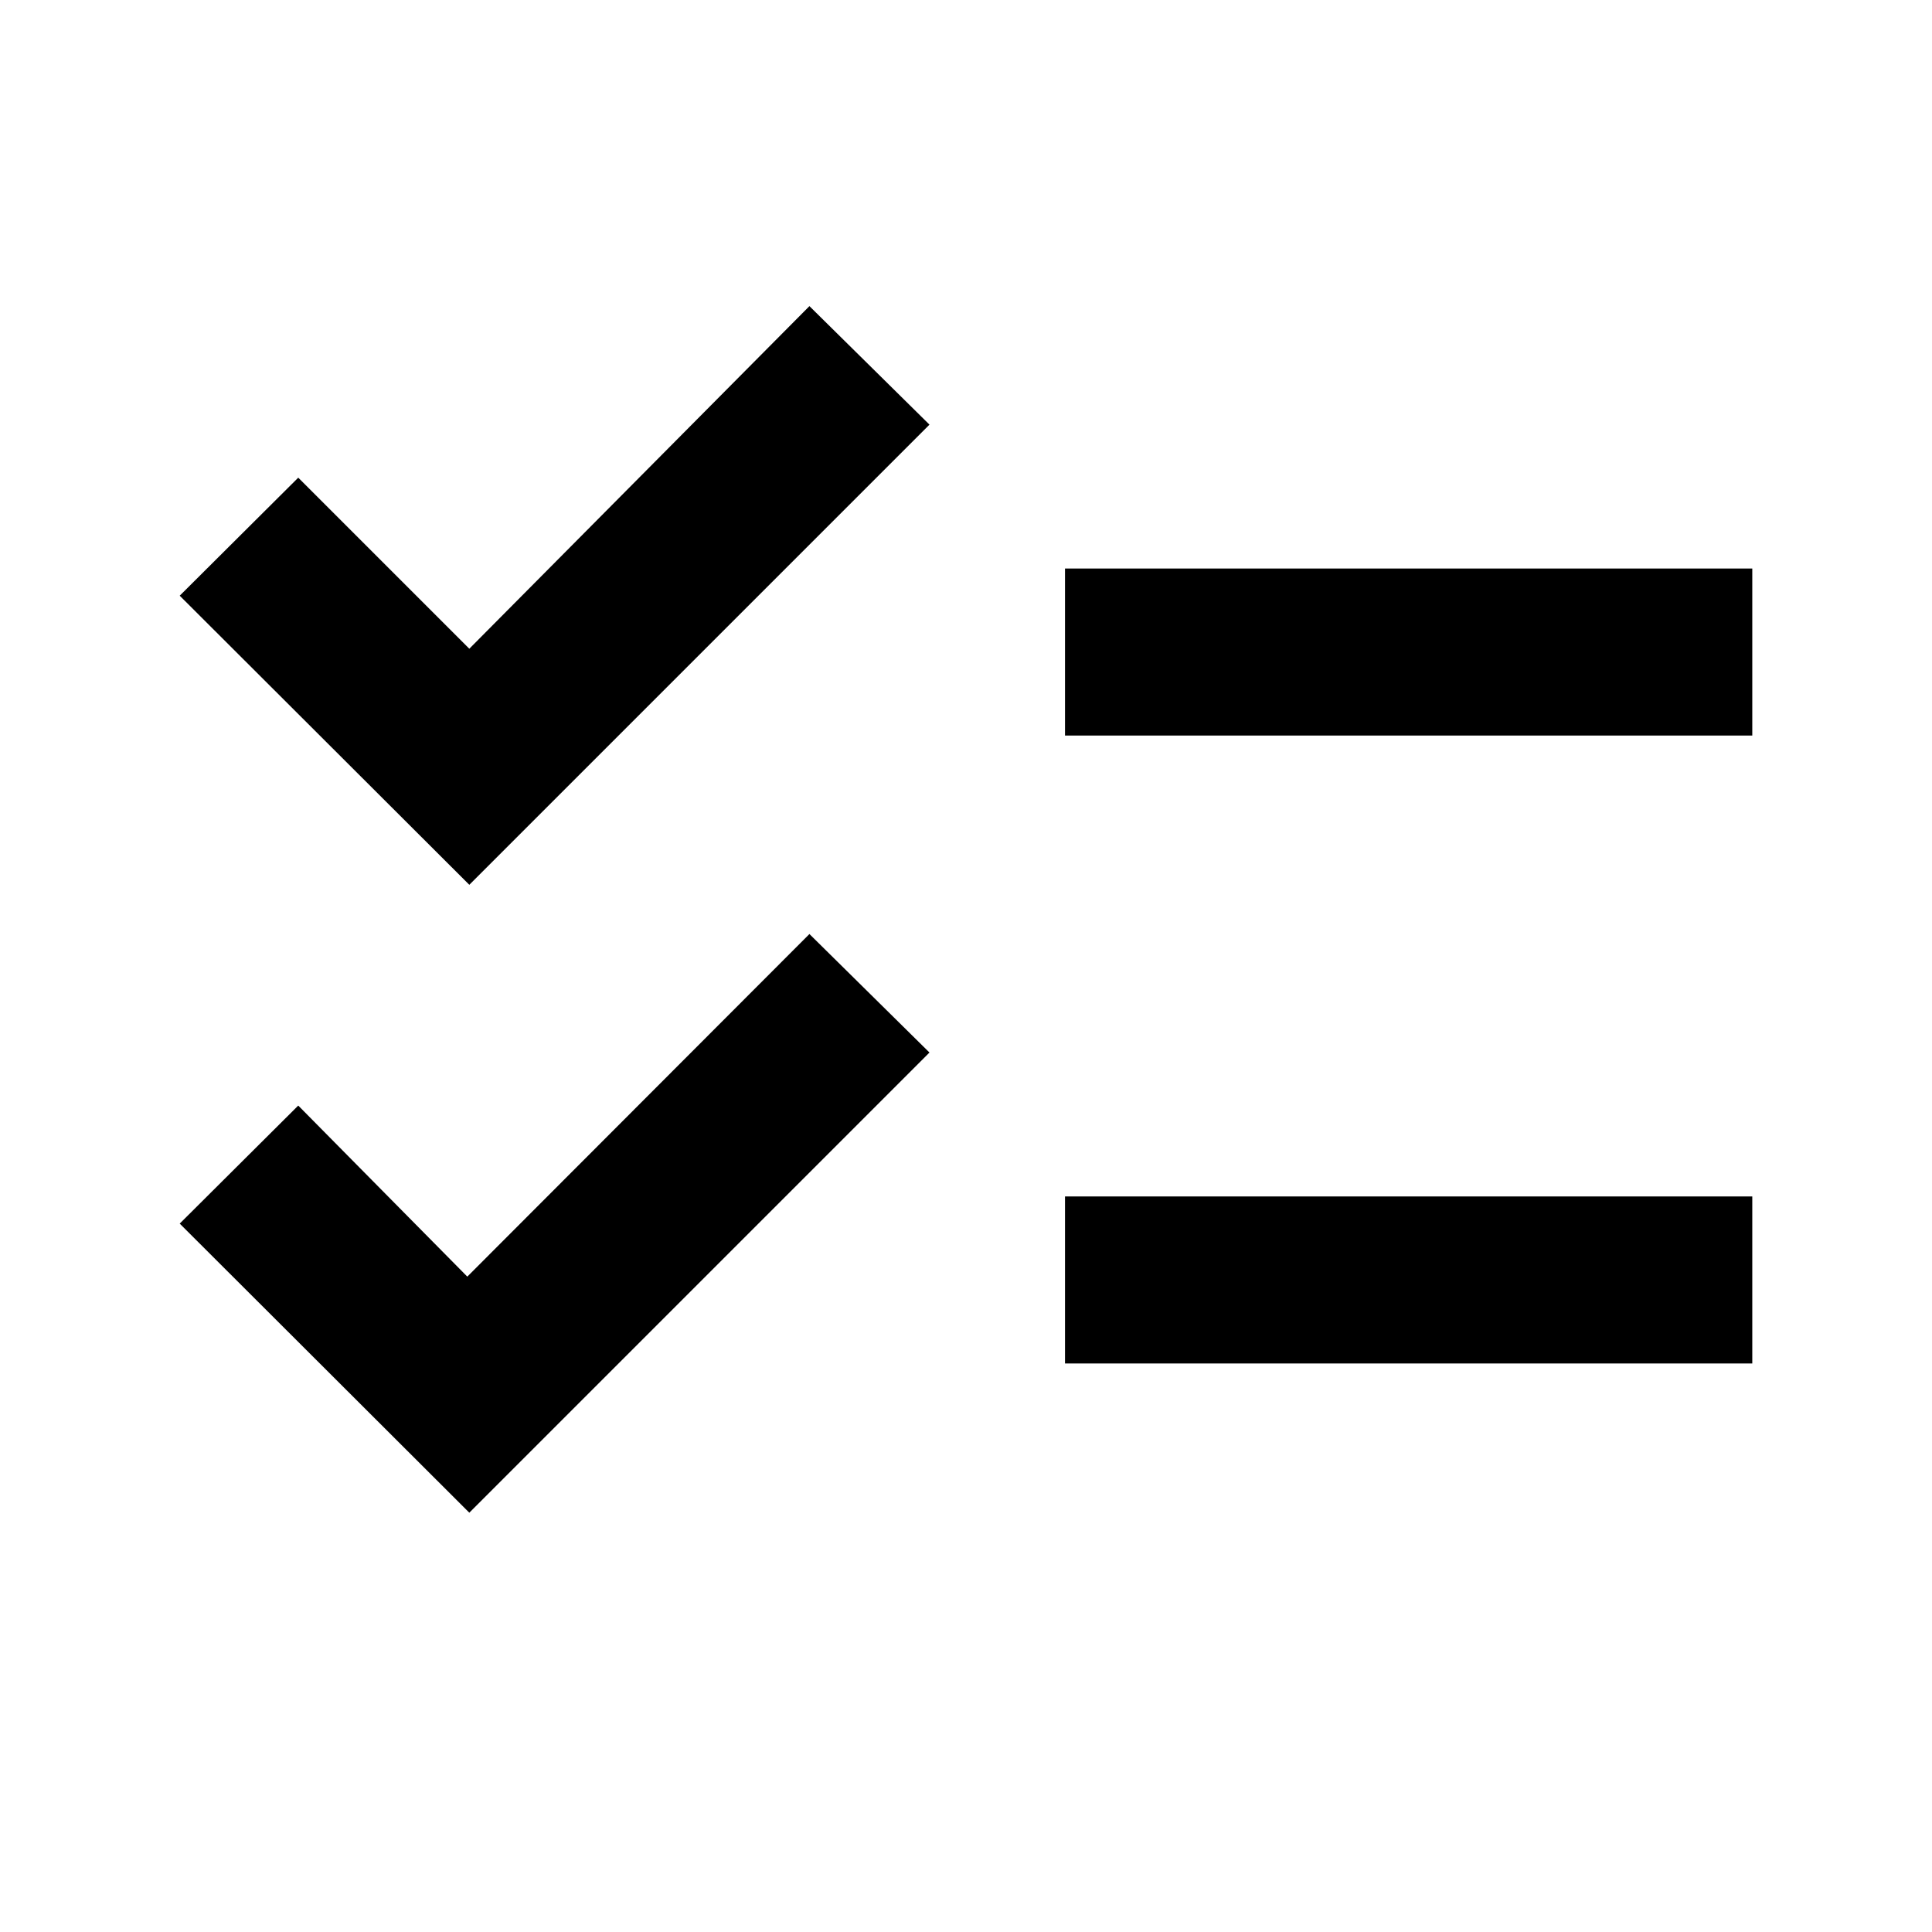 <svg xmlns="http://www.w3.org/2000/svg" height="20" viewBox="0 -960 960 960" width="20"><path d="M233.2-208.35 89.3-352l58.9-58.65 84 85 170-170.24L461.85-437 233.2-208.35Zm0-312L89.3-664l58.9-58.65 85 85 169-170.24L461.85-749 233.2-520.35Zm296 237.85v-83h341.5v83H529.2Zm0-312v-83h341.5v83H529.2Z"/></svg>
